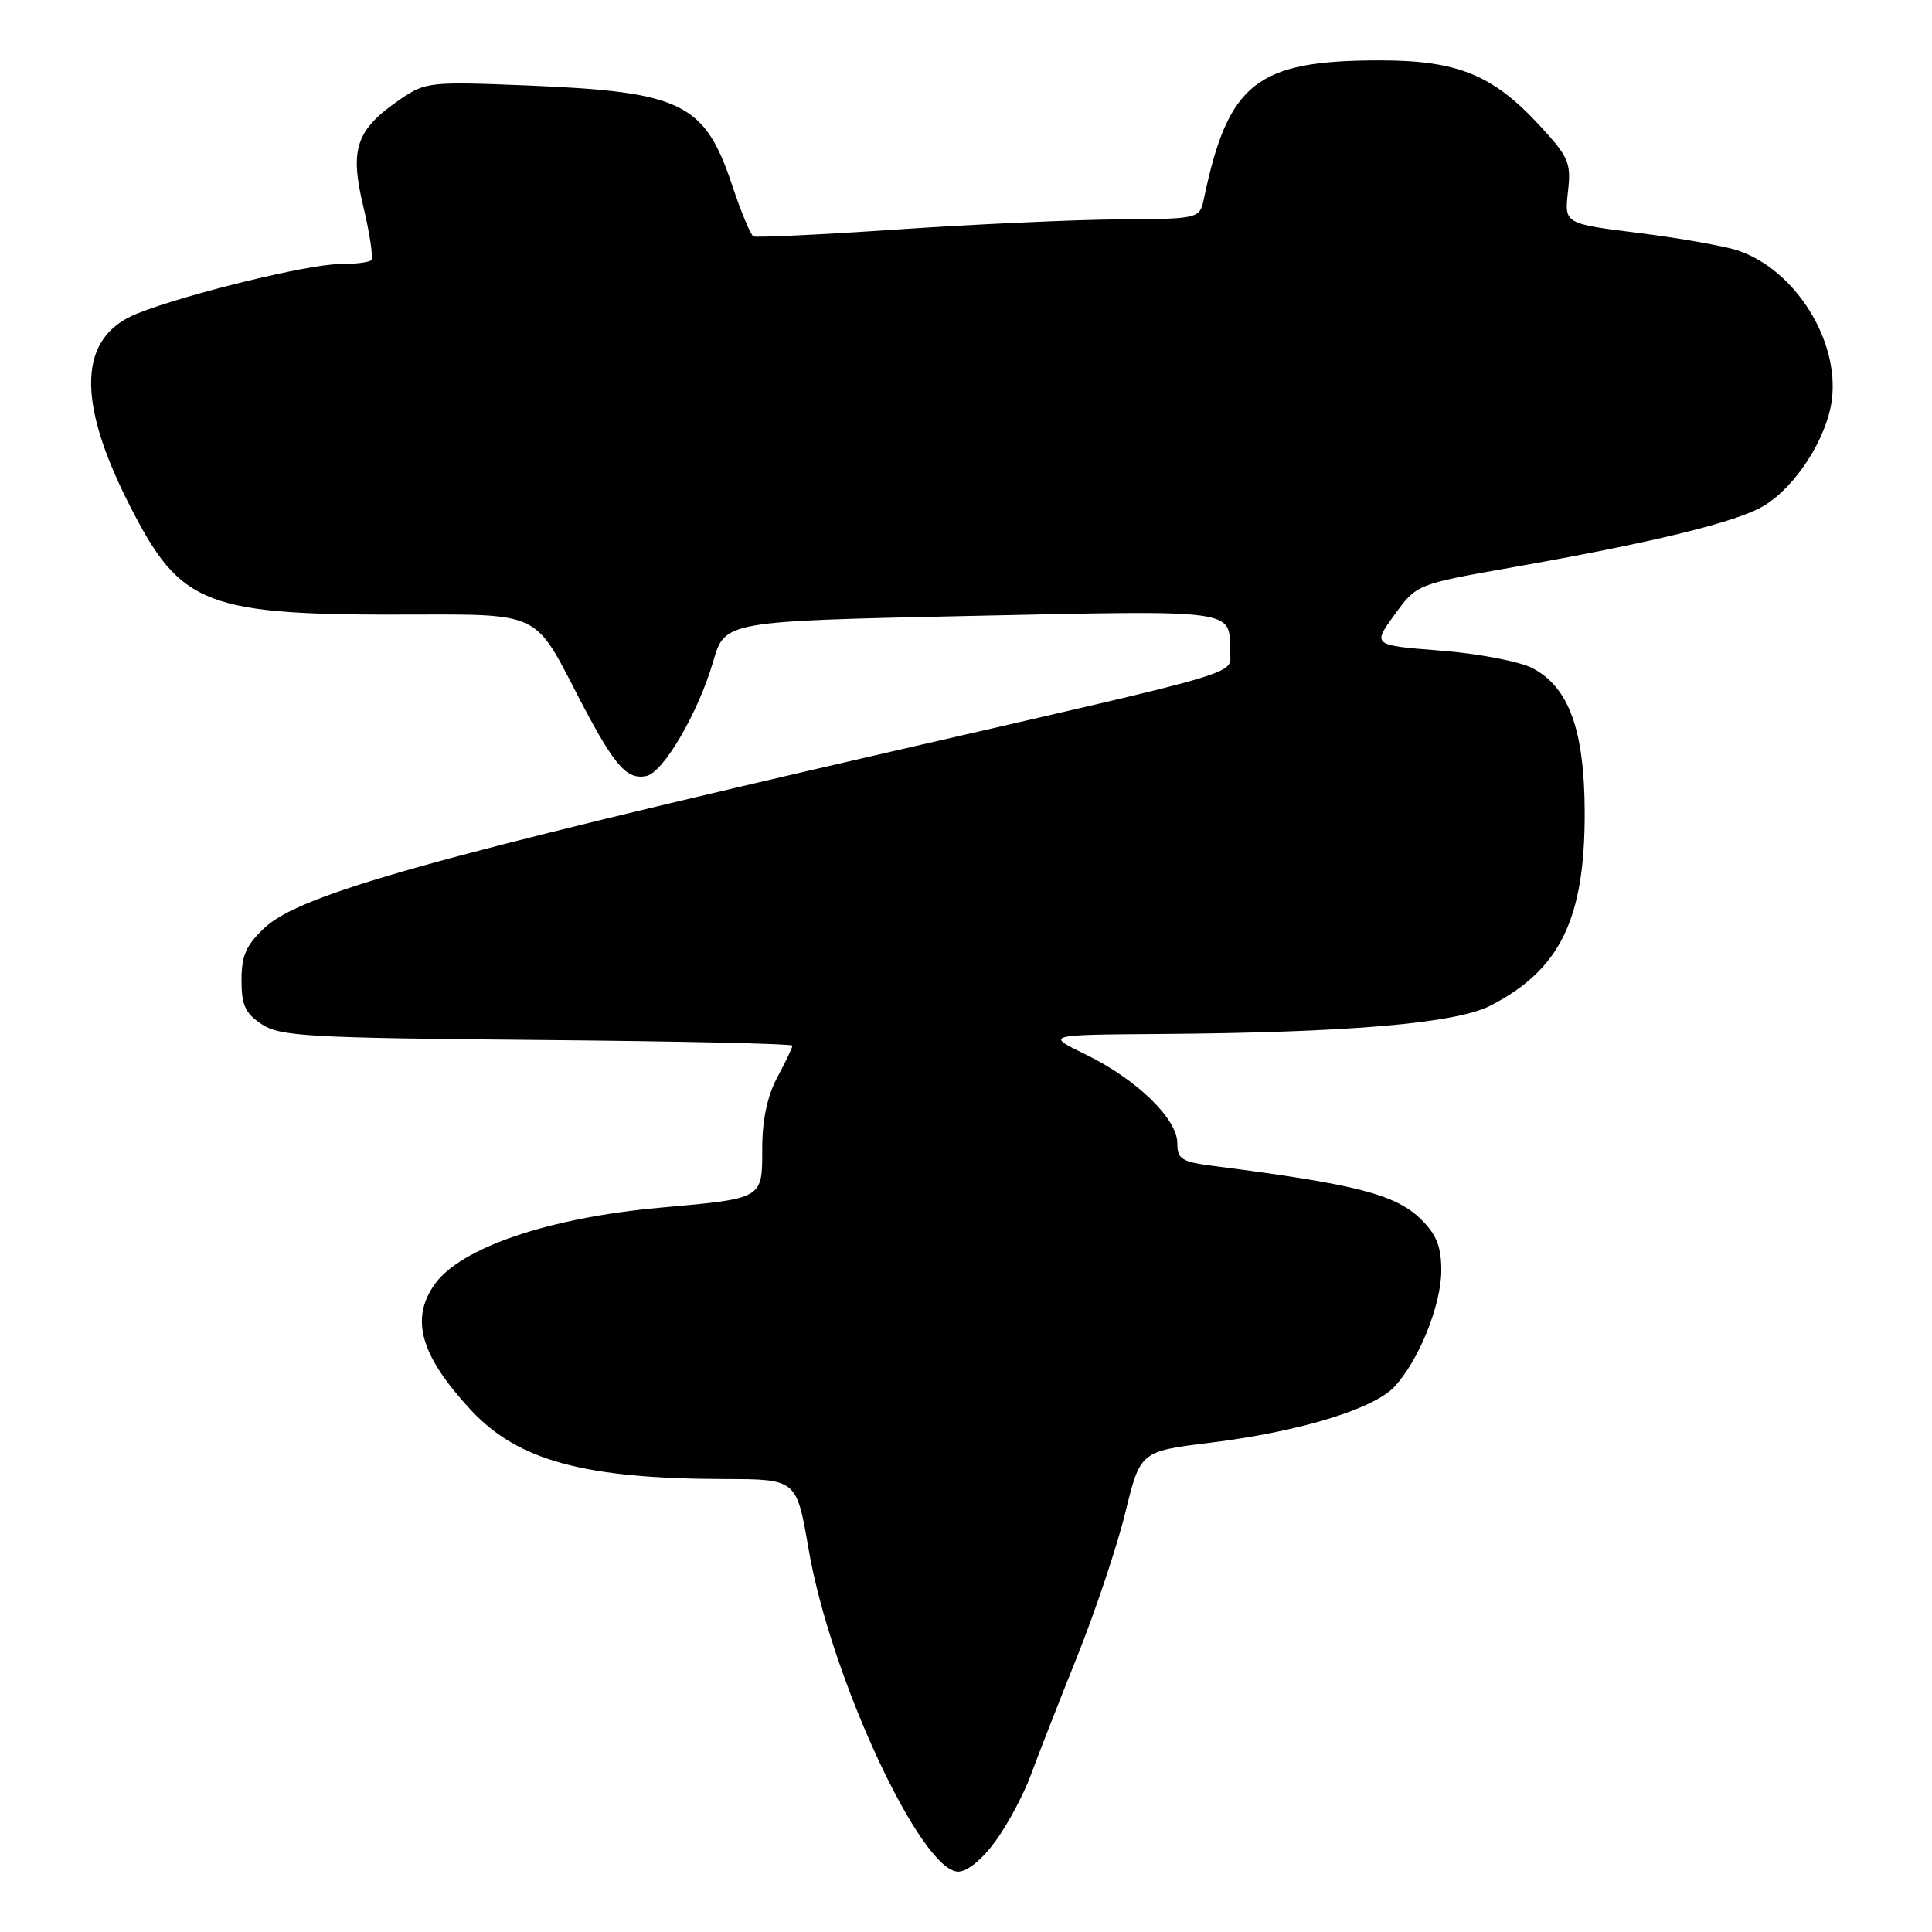 <?xml version="1.0" encoding="UTF-8" standalone="no"?>
<!DOCTYPE svg PUBLIC "-//W3C//DTD SVG 1.1//EN" "http://www.w3.org/Graphics/SVG/1.1/DTD/svg11.dtd" >
<svg xmlns="http://www.w3.org/2000/svg" xmlns:xlink="http://www.w3.org/1999/xlink" version="1.1" viewBox="0 0 256 256">
 <g >
 <path fill="currentColor"
d=" M 131.94 243.92 C 133.56 241.68 135.66 237.74 136.60 235.17 C 137.54 232.60 140.30 225.55 142.73 219.50 C 145.15 213.45 148.03 204.86 149.12 200.40 C 151.10 192.31 151.10 192.31 160.41 191.16 C 172.08 189.73 181.97 186.72 184.75 183.77 C 187.98 180.32 190.95 172.99 190.98 168.39 C 190.99 165.26 190.37 163.64 188.37 161.64 C 185.00 158.27 179.77 156.92 160.75 154.49 C 156.57 153.95 156.00 153.59 156.00 151.47 C 156.00 148.24 150.59 143.00 143.91 139.75 C 138.50 137.12 138.50 137.12 153.50 137.01 C 178.65 136.83 192.92 135.61 197.50 133.25 C 206.74 128.48 210.01 121.76 209.98 107.62 C 209.95 96.73 207.88 91.03 203.05 88.53 C 201.34 87.64 195.88 86.60 190.89 86.21 C 181.85 85.50 181.85 85.50 184.78 81.46 C 187.72 77.41 187.72 77.41 200.47 75.16 C 219.17 71.86 230.21 69.16 233.77 66.99 C 237.97 64.44 242.04 58.09 242.72 53.06 C 243.78 45.14 237.87 35.72 230.24 33.18 C 228.45 32.59 222.55 31.55 217.14 30.87 C 207.29 29.64 207.29 29.64 207.76 25.43 C 208.20 21.57 207.88 20.82 204.04 16.66 C 197.82 9.91 193.14 8.00 182.83 8.00 C 166.52 8.00 162.74 10.97 159.54 26.25 C 158.96 29.00 158.96 29.00 148.23 29.07 C 142.33 29.11 129.18 29.71 119.00 30.40 C 108.83 31.09 100.20 31.50 99.83 31.32 C 99.46 31.13 98.21 28.12 97.04 24.63 C 93.39 13.64 90.40 12.17 70.00 11.33 C 56.96 10.80 56.38 10.86 53.03 13.16 C 47.17 17.18 46.30 19.69 48.15 27.40 C 49.01 31.00 49.48 34.19 49.19 34.48 C 48.90 34.76 46.99 35.00 44.94 35.00 C 40.88 35.00 24.55 38.99 18.17 41.55 C 10.39 44.66 10.06 52.98 17.15 66.91 C 24.01 80.38 27.08 81.55 55.25 81.43 C 71.00 81.37 71.00 81.37 75.97 91.03 C 81.28 101.37 82.91 103.36 85.63 102.83 C 87.88 102.40 92.53 94.44 94.50 87.65 C 96.05 82.31 96.05 82.31 128.69 81.61 C 163.98 80.85 162.95 80.71 162.98 86.21 C 163.00 89.49 166.41 88.48 118.19 99.57 C 57.29 113.59 39.82 118.50 35.09 122.91 C 32.61 125.23 32.00 126.61 32.00 129.88 C 32.00 133.20 32.50 134.28 34.70 135.73 C 37.13 137.32 40.84 137.53 71.20 137.80 C 89.79 137.96 105.00 138.30 105.00 138.55 C 105.00 138.80 104.10 140.69 103.00 142.74 C 101.68 145.21 101.00 148.38 101.00 152.13 C 101.00 158.92 101.22 158.79 87.51 160.02 C 72.71 161.35 60.98 165.34 57.57 170.21 C 54.33 174.82 55.74 179.66 62.40 186.84 C 68.64 193.55 77.42 195.94 96.03 195.98 C 105.55 196.00 105.55 196.00 107.14 205.25 C 110.03 222.16 122.02 248.00 126.97 248.00 C 128.18 248.00 130.17 246.37 131.94 243.92 Z "/>
</g>
</svg>